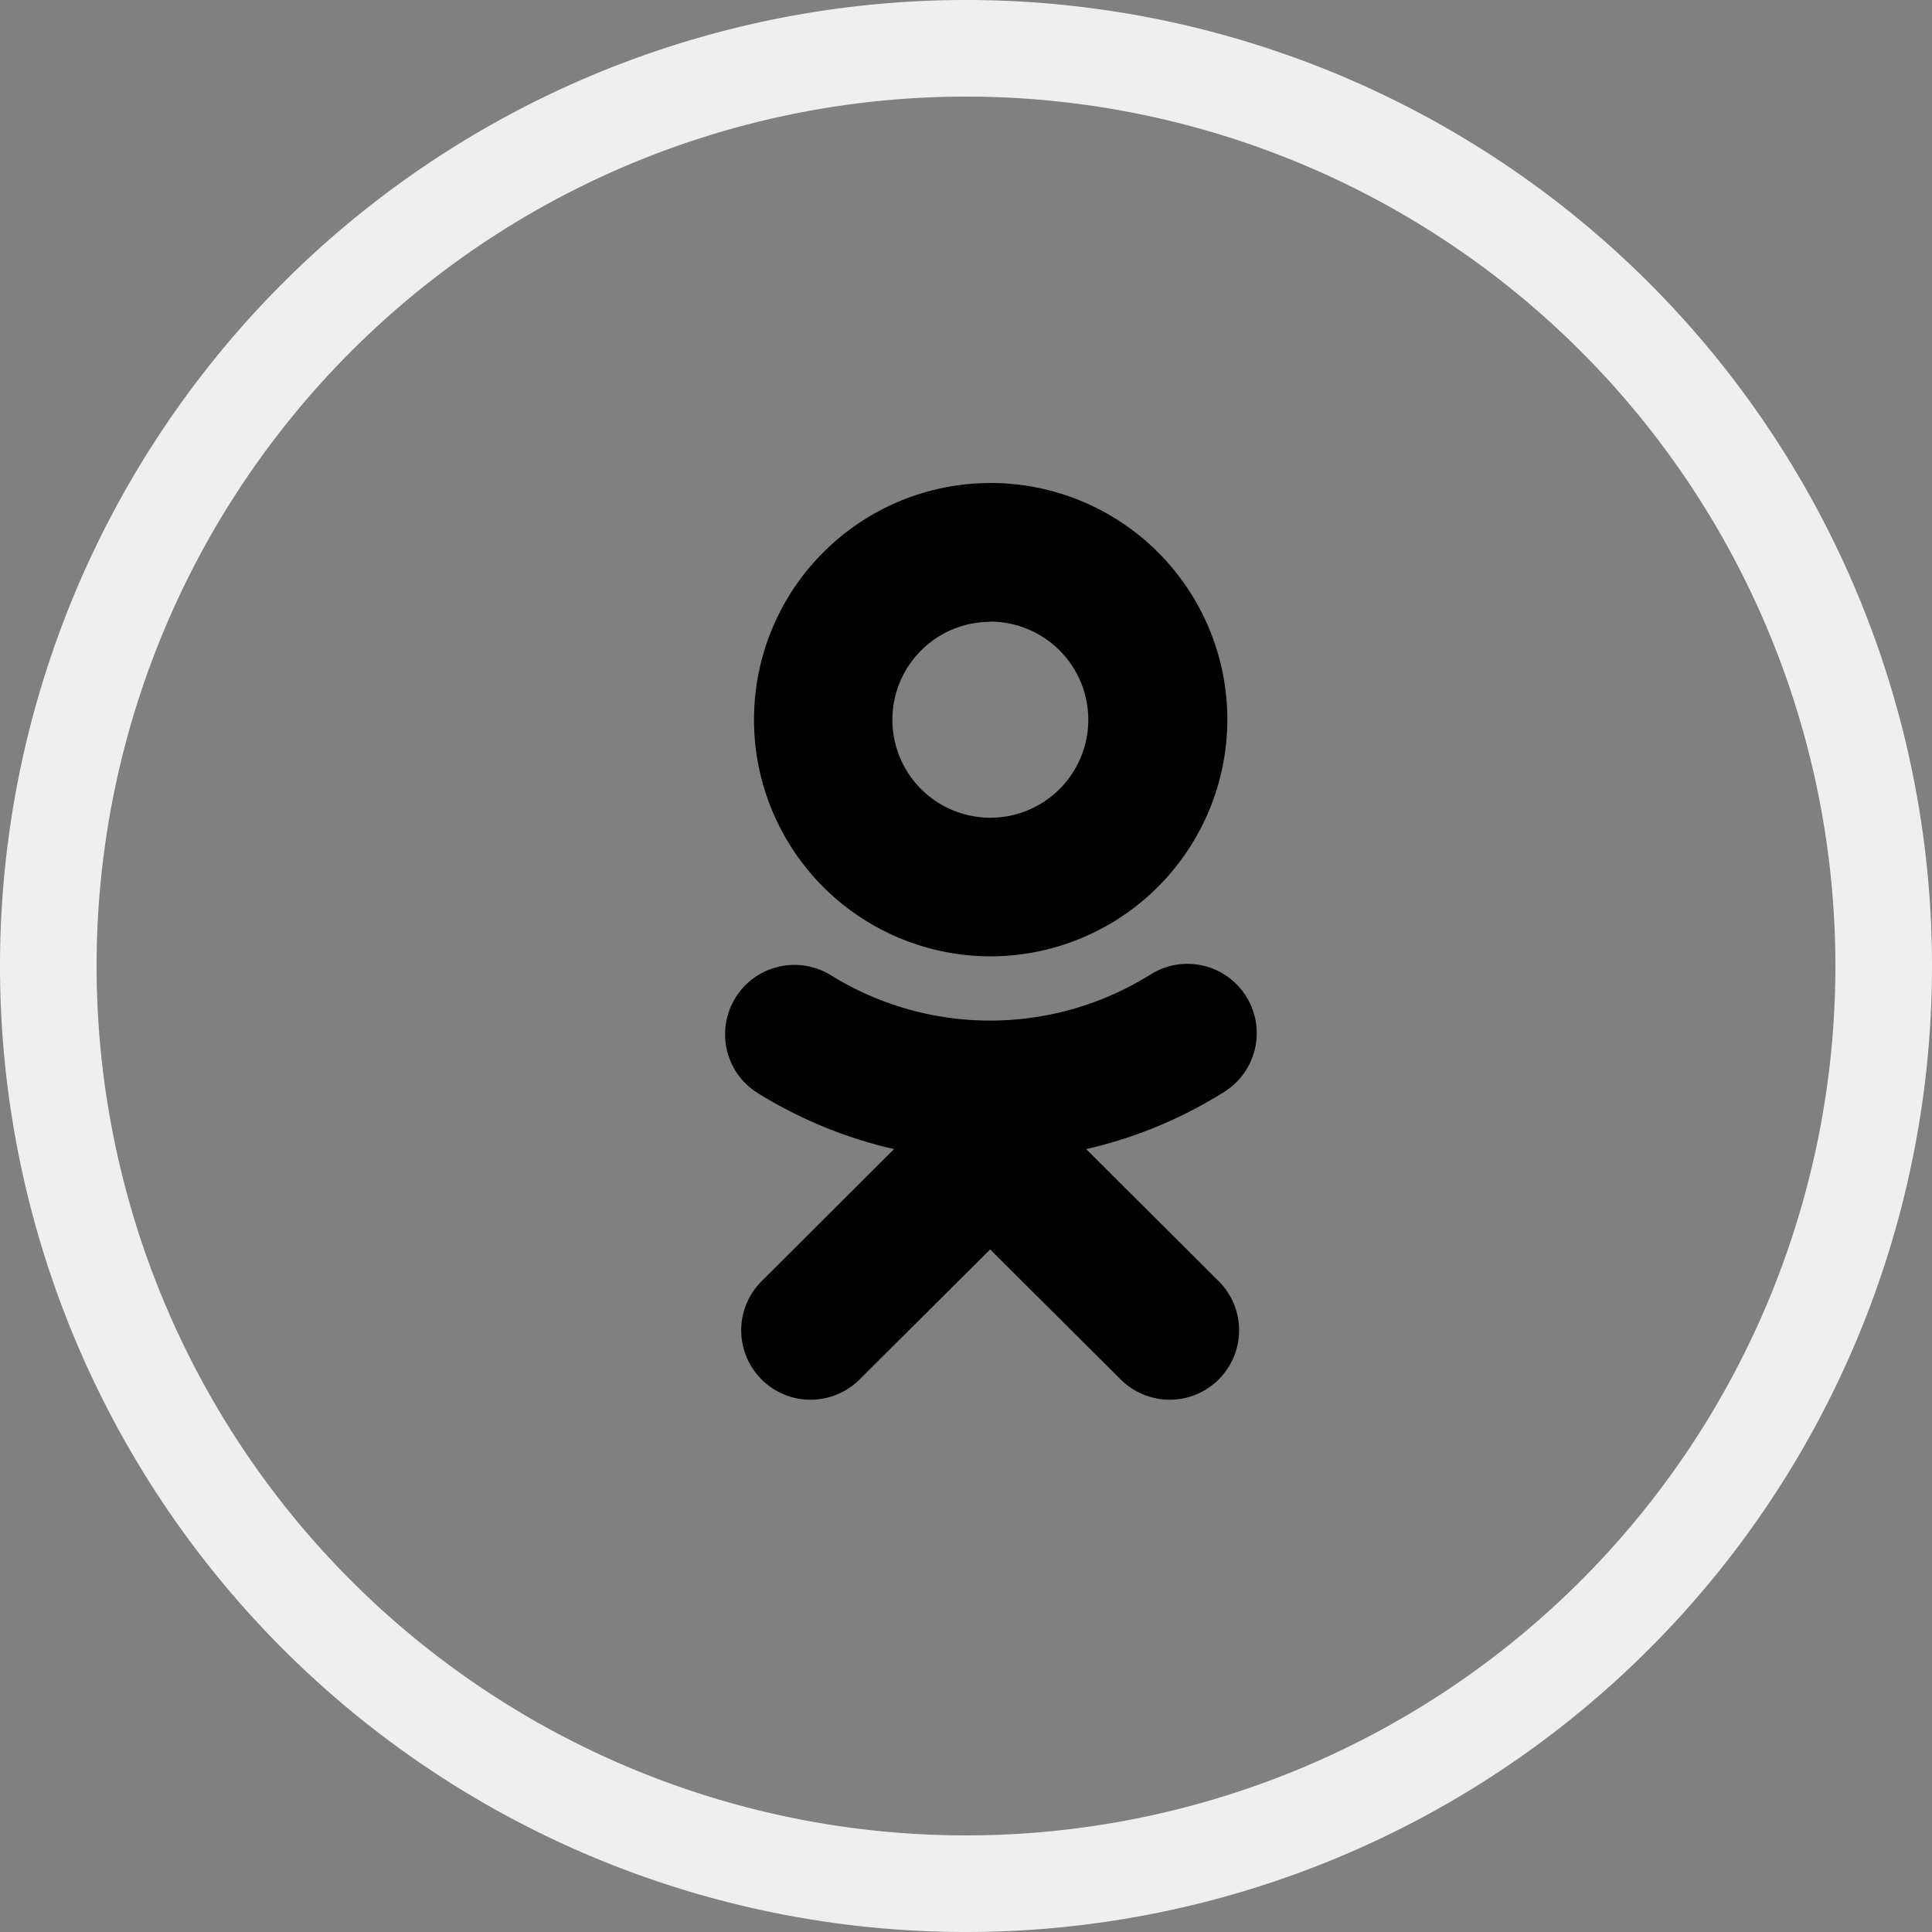 <svg id="ok" xmlns="http://www.w3.org/2000/svg" width="40" height="40" viewBox="0 0 40 40">
  <rect x="0" y="0" width="40" height="40" fill="#808080" stroke="none"/>
  <defs>
    <style>
      .cls-1 {
        fill: #efefef;
        fill-rule: evenodd;
      }
    </style>
  </defs>
  <path class="cls-1" d="M20,40A20,20,0,1,1,40,20,20,20,0,0,1,20,40ZM20,2A18,18,0,1,0,38,20,18,18,0,0,0,20,2Z"/>
  <path class="ok" d="M25.337,22.612a9.212,9.212,0,0,1-2.849,1.179l2.747,2.738A1.436,1.436,0,1,1,23.2,28.557l-2.7-2.689-2.7,2.689a1.436,1.436,0,0,1-2.035-2.028l2.745-2.738a9.252,9.252,0,0,1-2.852-1.179,1.436,1.436,0,0,1,1.533-2.428,6.256,6.256,0,0,0,6.616,0A1.435,1.435,0,1,1,25.337,22.612ZM20.5,19.8a4.9,4.9,0,1,1,4.911-4.9A4.909,4.909,0,0,1,20.5,19.8Zm0-6.926A2.028,2.028,0,1,0,22.532,14.9,2.033,2.033,0,0,0,20.5,12.87Z"/>
</svg>
